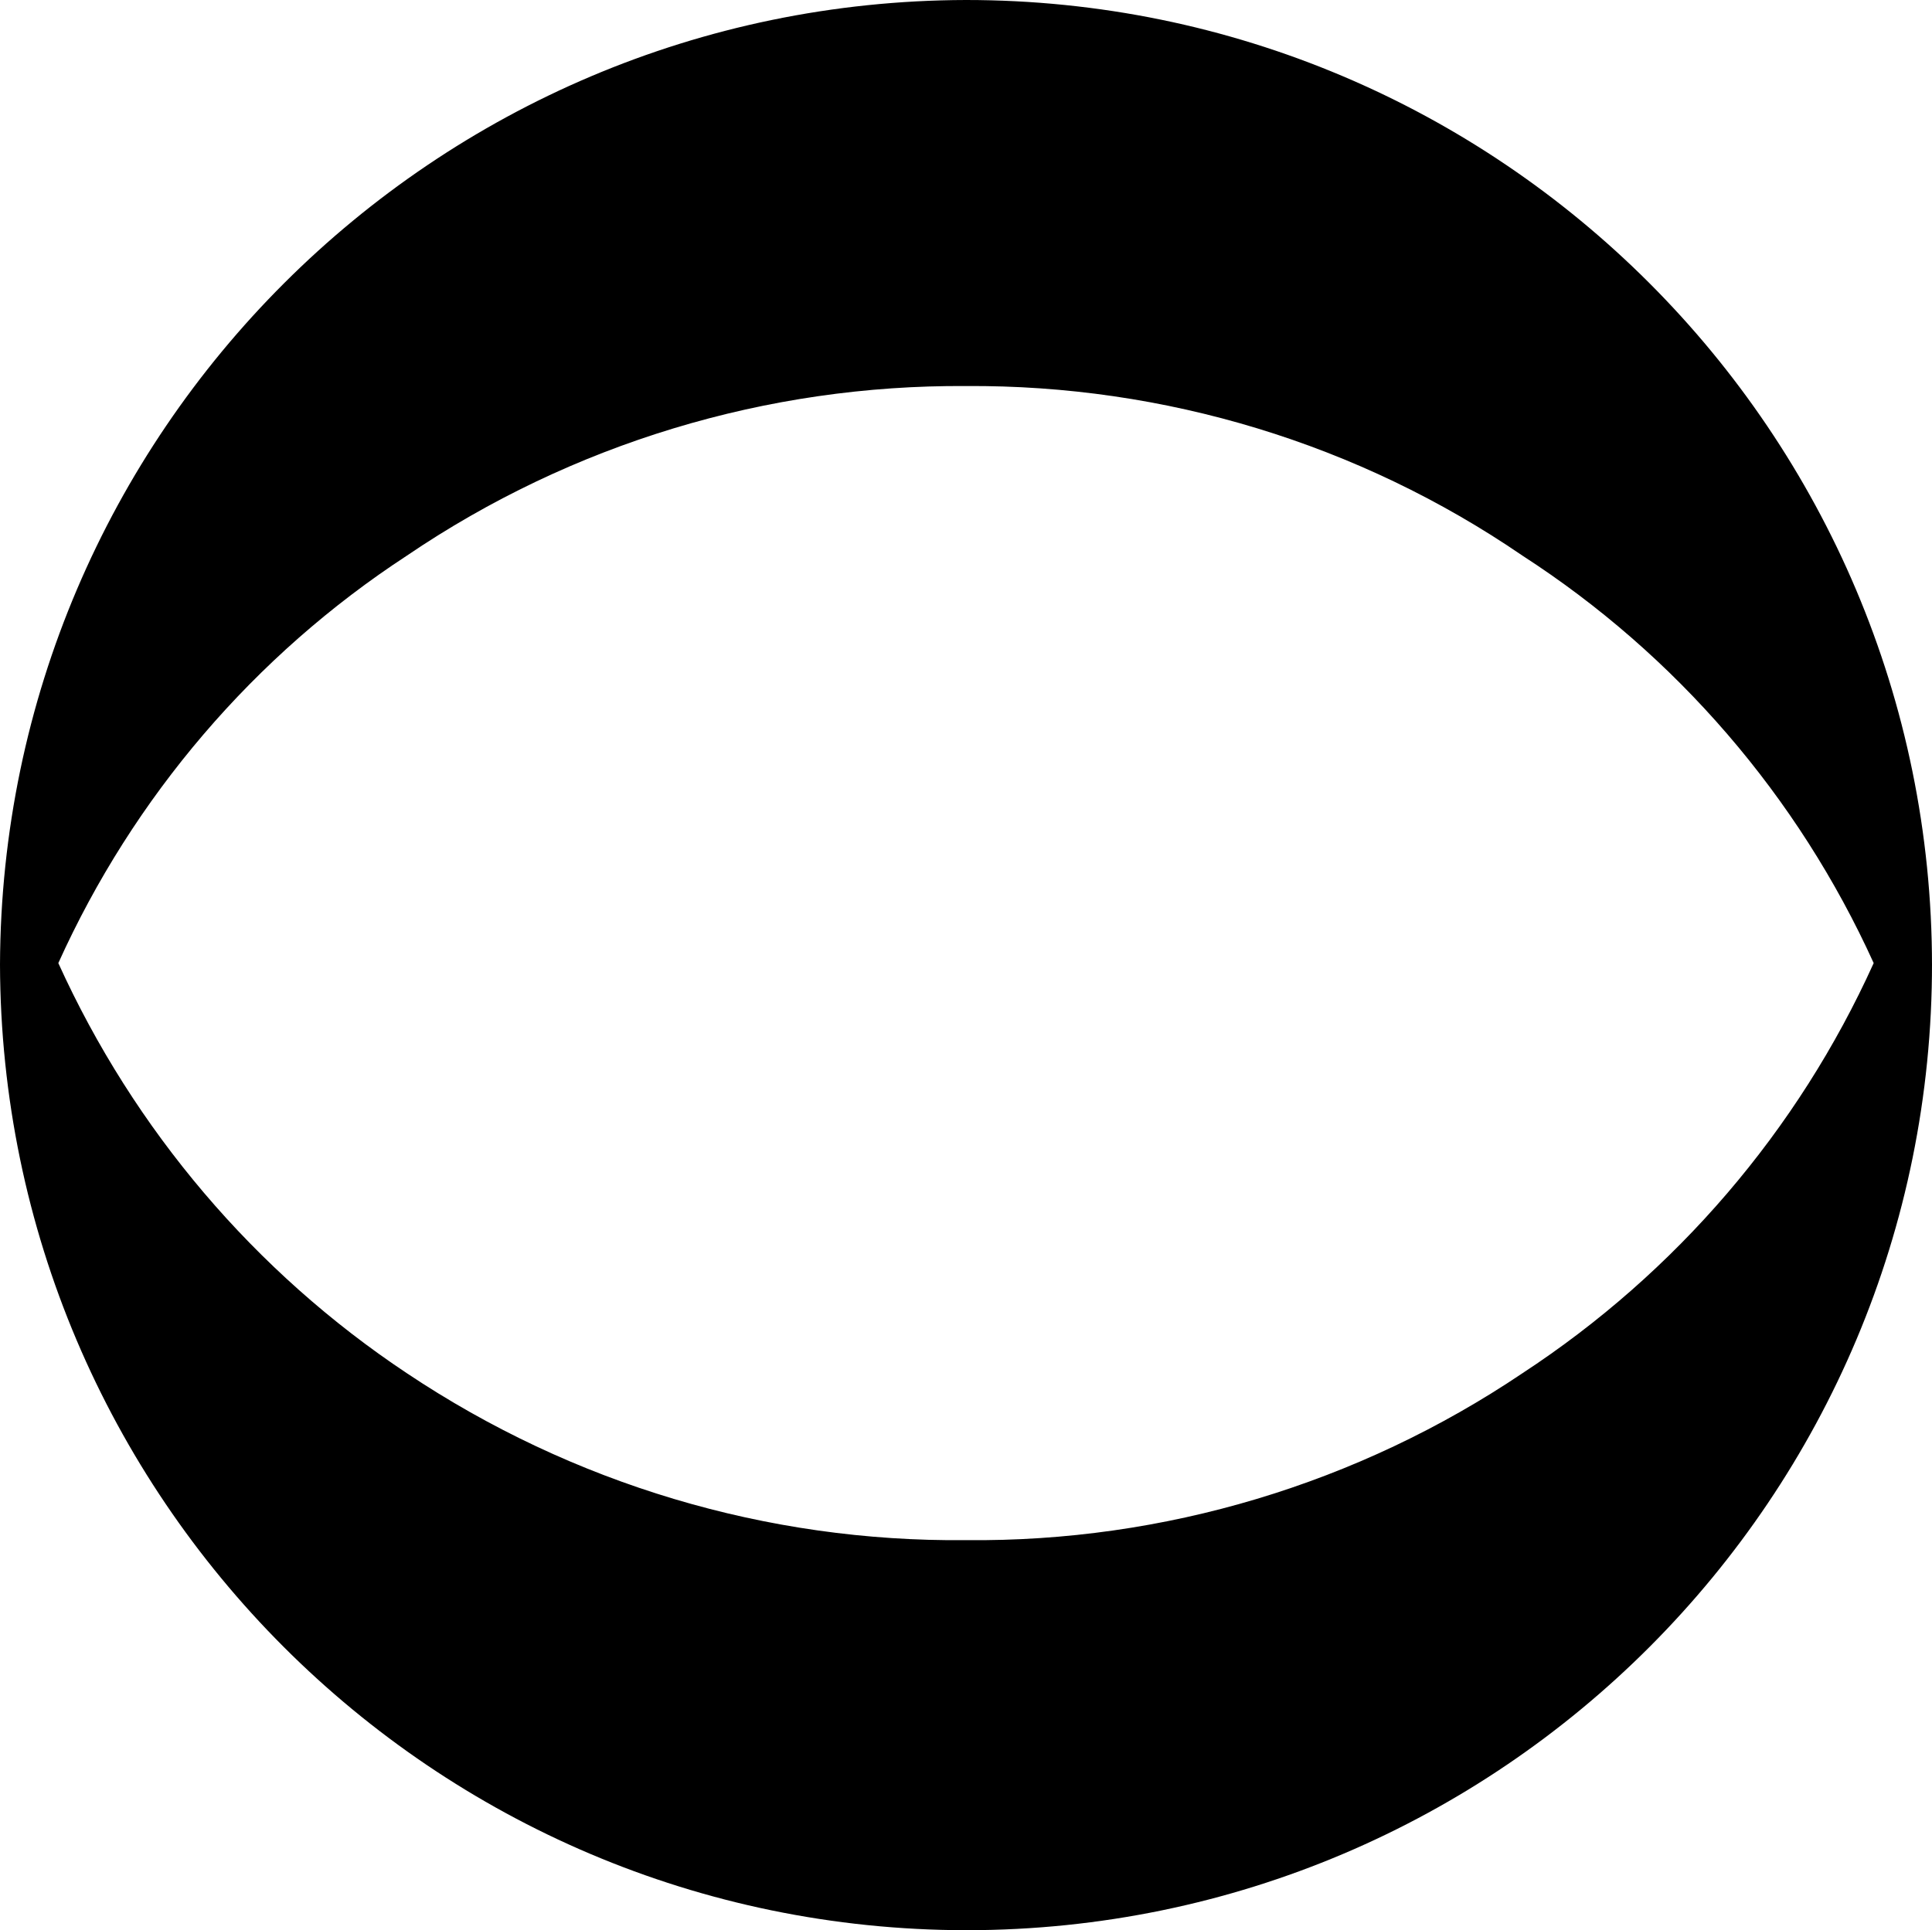 <?xml version="1.0" encoding="utf-8"?>
<!-- Generator: Adobe Illustrator 28.1.0, SVG Export Plug-In . SVG Version: 6.00 Build 0)  -->
<svg version="1.1" id="Layer_1" xmlns="http://www.w3.org/2000/svg" xmlns:xlink="http://www.w3.org/1999/xlink" x="0px" y="0px"
	 viewBox="0 0 288.2 288" style="enable-background:new 0 0 288.2 288;" xml:space="preserve">
<style type="text/css">
	.st0{display:none;}
</style>
<g>
	<path d="M288.2,143.7c0.1,79.6-64.3,144.2-143.9,144.3c-0.1,0-0.1,0-0.2,0C64.6,287.9,0.2,223.4,0,143.9C0.3,64.5,64.7,0.2,144.1,0
		c79.6,0,144.1,64.5,144.1,144.1l0,0C288.2,144.1,288.2,143.7,288.2,143.7z M279.5,143.7c-11.3-24.9-29.5-46-52.4-60.8
		c-24.4-16.7-53.4-25.5-83-25.3c-29.7-0.2-58.8,8.6-83.4,25.3c-22.8,14.9-40.8,36-52,60.8c11.3,24.9,29.3,46.1,52,61.2
		c24.7,16.5,53.7,25.2,83.4,24.9c29.5,0.3,58.5-8.4,83-24.9C250,189.9,268.2,168.7,279.5,143.7z"/>
</g>
<path class="st0" d="M220.8,143.7c0,42.2-34.2,76.5-76.4,76.5c-20.3,0-39.8-8.1-54.1-22.4c-29.8-29.8-29.8-78.2,0-108.1
	c29.8-29.8,78.2-29.8,108.1,0C213,103.8,221.1,123.4,220.8,143.7z"/>
</svg>
